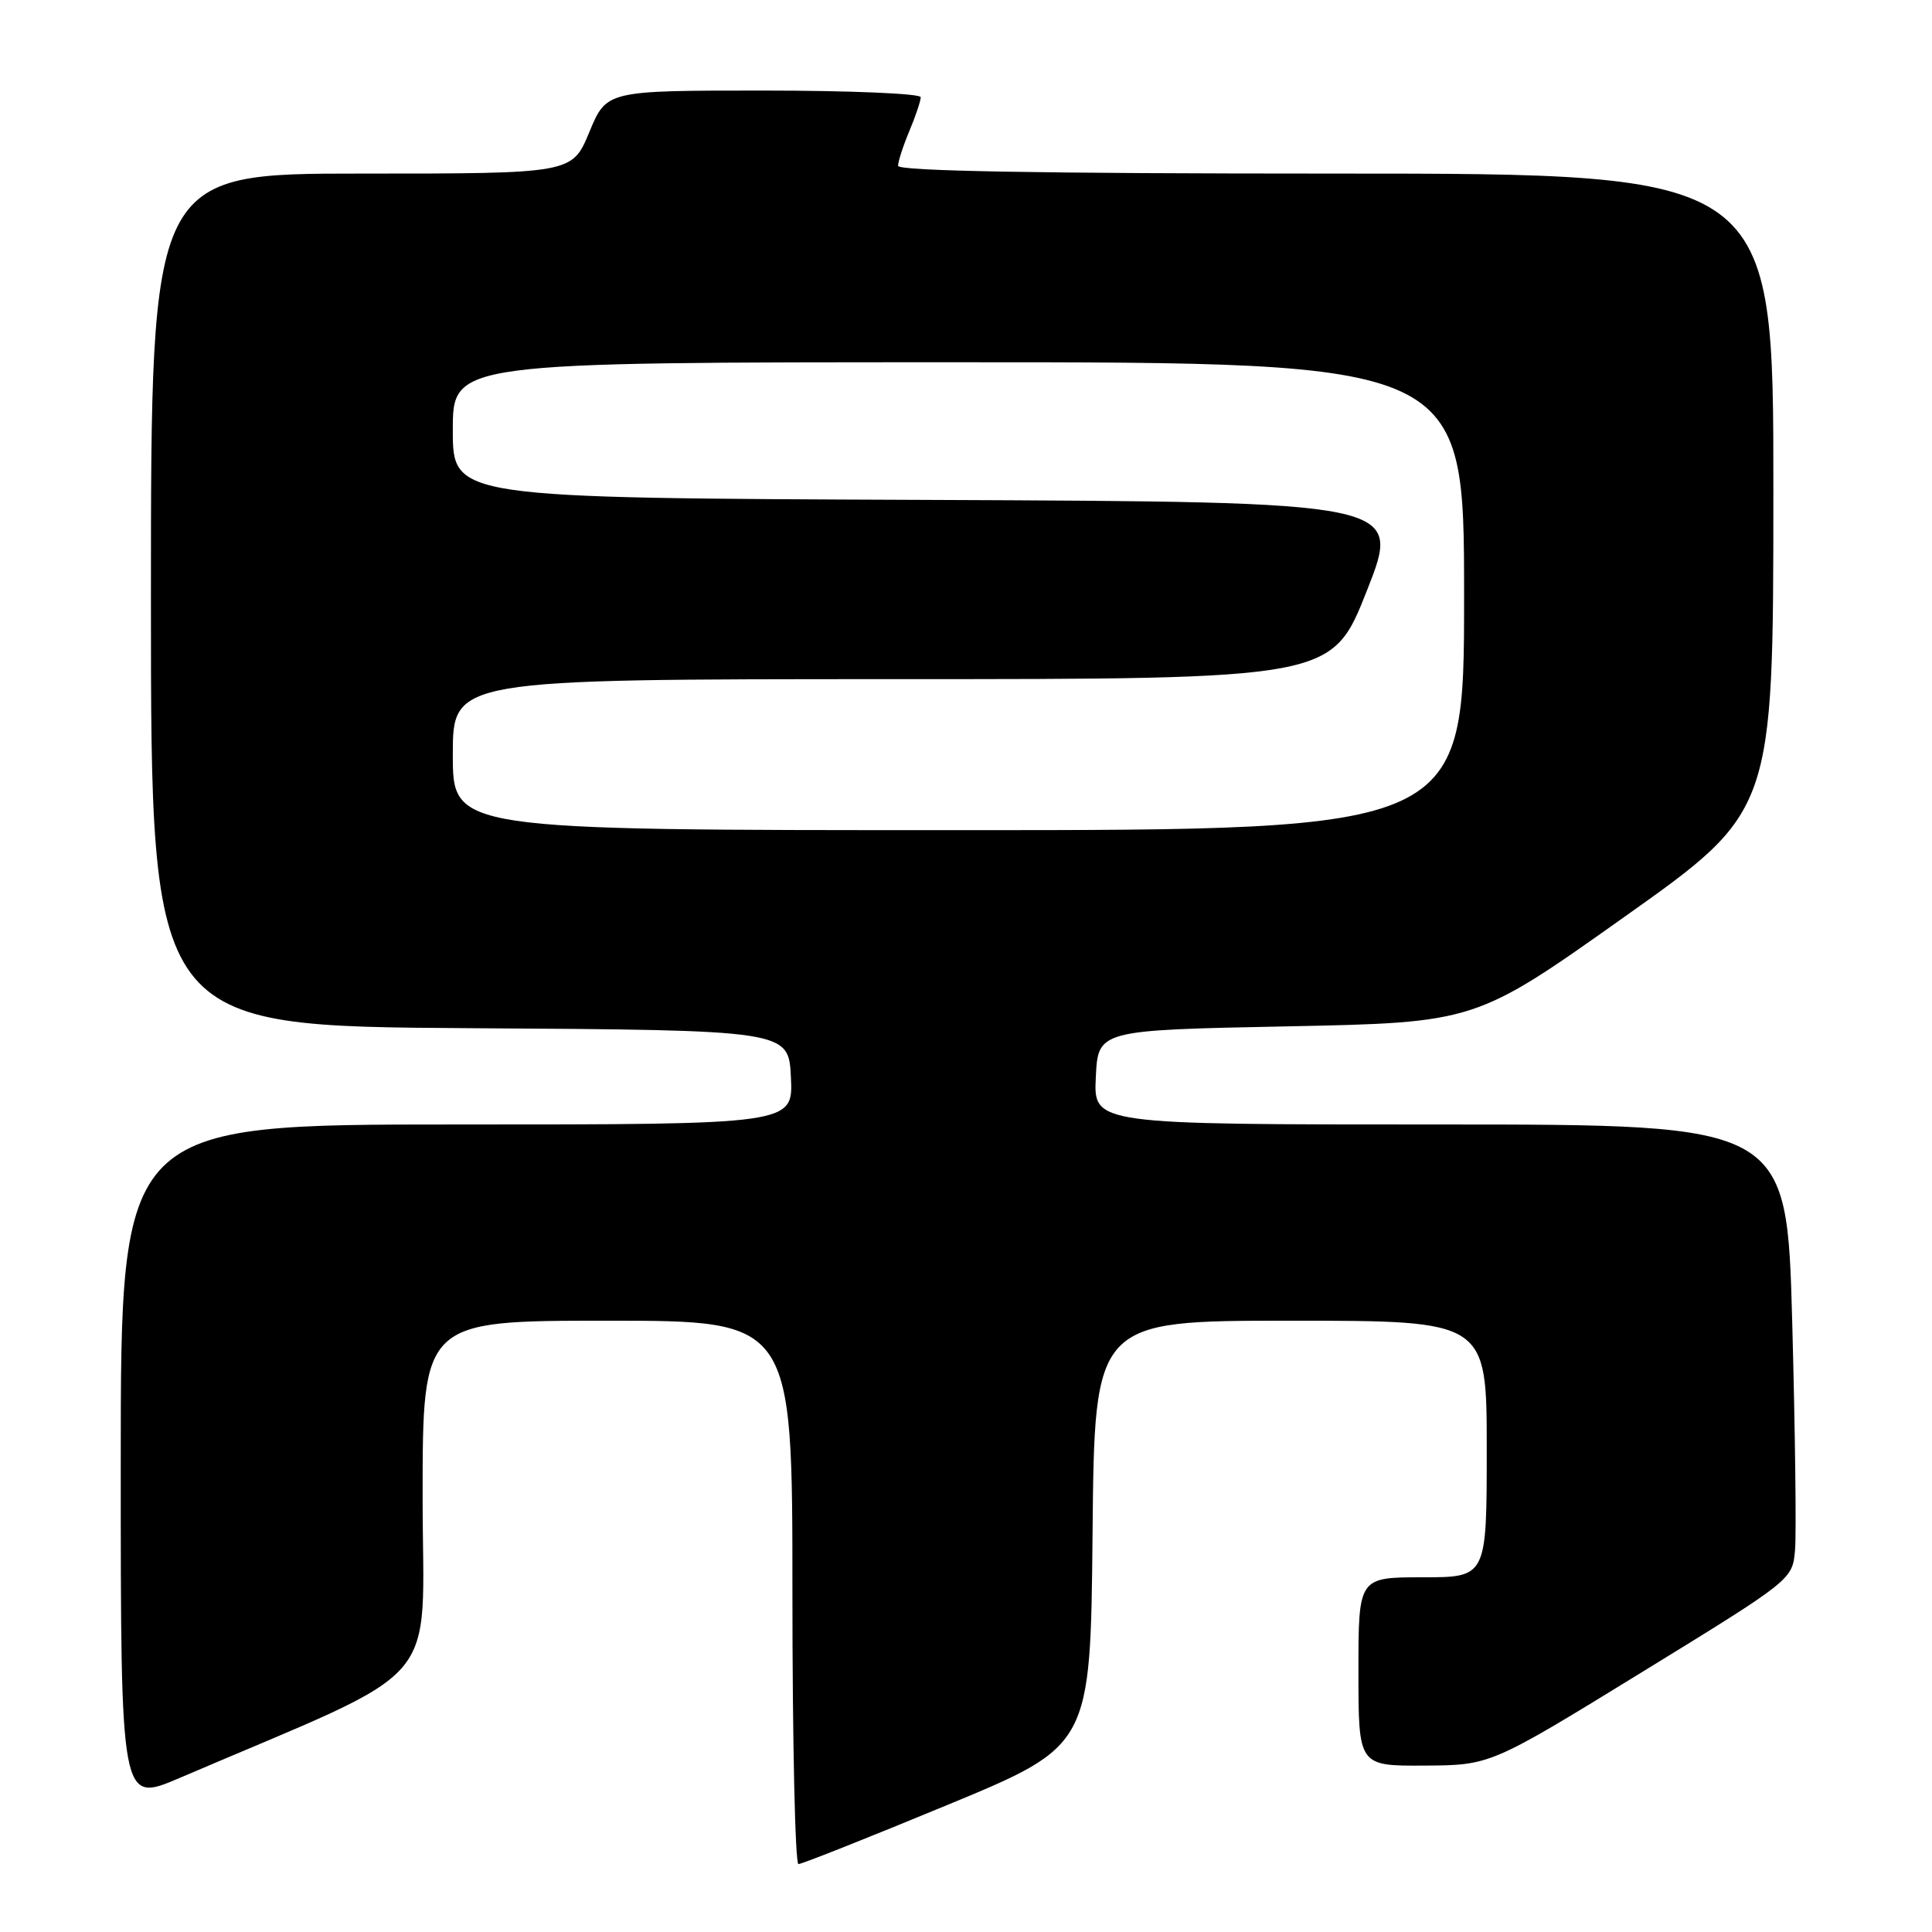 <?xml version="1.0" encoding="UTF-8" standalone="no"?>
<!DOCTYPE svg PUBLIC "-//W3C//DTD SVG 1.1//EN" "http://www.w3.org/Graphics/SVG/1.1/DTD/svg11.dtd" >
<svg xmlns="http://www.w3.org/2000/svg" xmlns:xlink="http://www.w3.org/1999/xlink" version="1.1" viewBox="0 0 256 256">
 <g >
 <path fill="currentColor"
d=" M 125.55 239.16 C 144.50 231.32 144.50 231.32 144.77 203.16 C 145.03 175.00 145.03 175.00 171.02 175.00 C 197.00 175.00 197.00 175.00 197.00 192.00 C 197.00 209.00 197.00 209.00 188.50 209.00 C 180.00 209.00 180.00 209.00 180.00 221.50 C 180.00 234.00 180.00 234.00 188.75 233.95 C 197.50 233.90 197.50 233.90 217.50 221.61 C 237.50 209.32 237.50 209.32 237.85 205.41 C 238.04 203.26 237.87 189.69 237.48 175.25 C 236.77 149.00 236.77 149.00 190.84 149.00 C 144.90 149.00 144.90 149.00 145.20 142.75 C 145.50 136.50 145.50 136.50 170.50 136.00 C 195.50 135.50 195.50 135.50 215.23 121.50 C 234.97 107.50 234.97 107.50 234.98 65.25 C 235.00 23.00 235.00 23.00 177.00 23.00 C 137.80 23.00 119.00 22.67 119.00 21.97 C 119.00 21.40 119.67 19.32 120.50 17.35 C 121.33 15.37 122.00 13.36 122.00 12.88 C 122.00 12.40 112.63 12.00 101.18 12.00 C 80.37 12.00 80.37 12.00 78.09 17.50 C 75.81 23.00 75.81 23.00 47.90 23.00 C 20.00 23.00 20.00 23.00 20.00 79.49 C 20.00 135.98 20.00 135.98 62.25 136.24 C 104.50 136.50 104.50 136.50 104.80 142.75 C 105.10 149.00 105.10 149.00 60.55 149.00 C 16.00 149.00 16.00 149.00 16.00 193.96 C 16.00 238.92 16.00 238.92 23.75 235.61 C 59.47 220.31 56.00 224.32 56.00 198.38 C 56.00 175.00 56.00 175.00 80.50 175.00 C 105.00 175.00 105.00 175.00 105.00 211.00 C 105.00 230.80 105.36 247.00 105.80 247.00 C 106.25 247.00 115.14 243.47 125.55 239.16 Z  M 60.00 100.00 C 60.00 90.00 60.00 90.00 118.25 89.99 C 176.50 89.99 176.50 89.99 181.13 78.24 C 185.76 66.50 185.76 66.50 122.88 66.24 C 60.00 65.99 60.00 65.99 60.00 56.99 C 60.00 48.00 60.00 48.00 127.00 48.00 C 194.00 48.00 194.00 48.00 194.00 79.00 C 194.00 110.00 194.00 110.00 127.00 110.00 C 60.00 110.00 60.00 110.00 60.00 100.00 Z "/>
</g>
</svg>